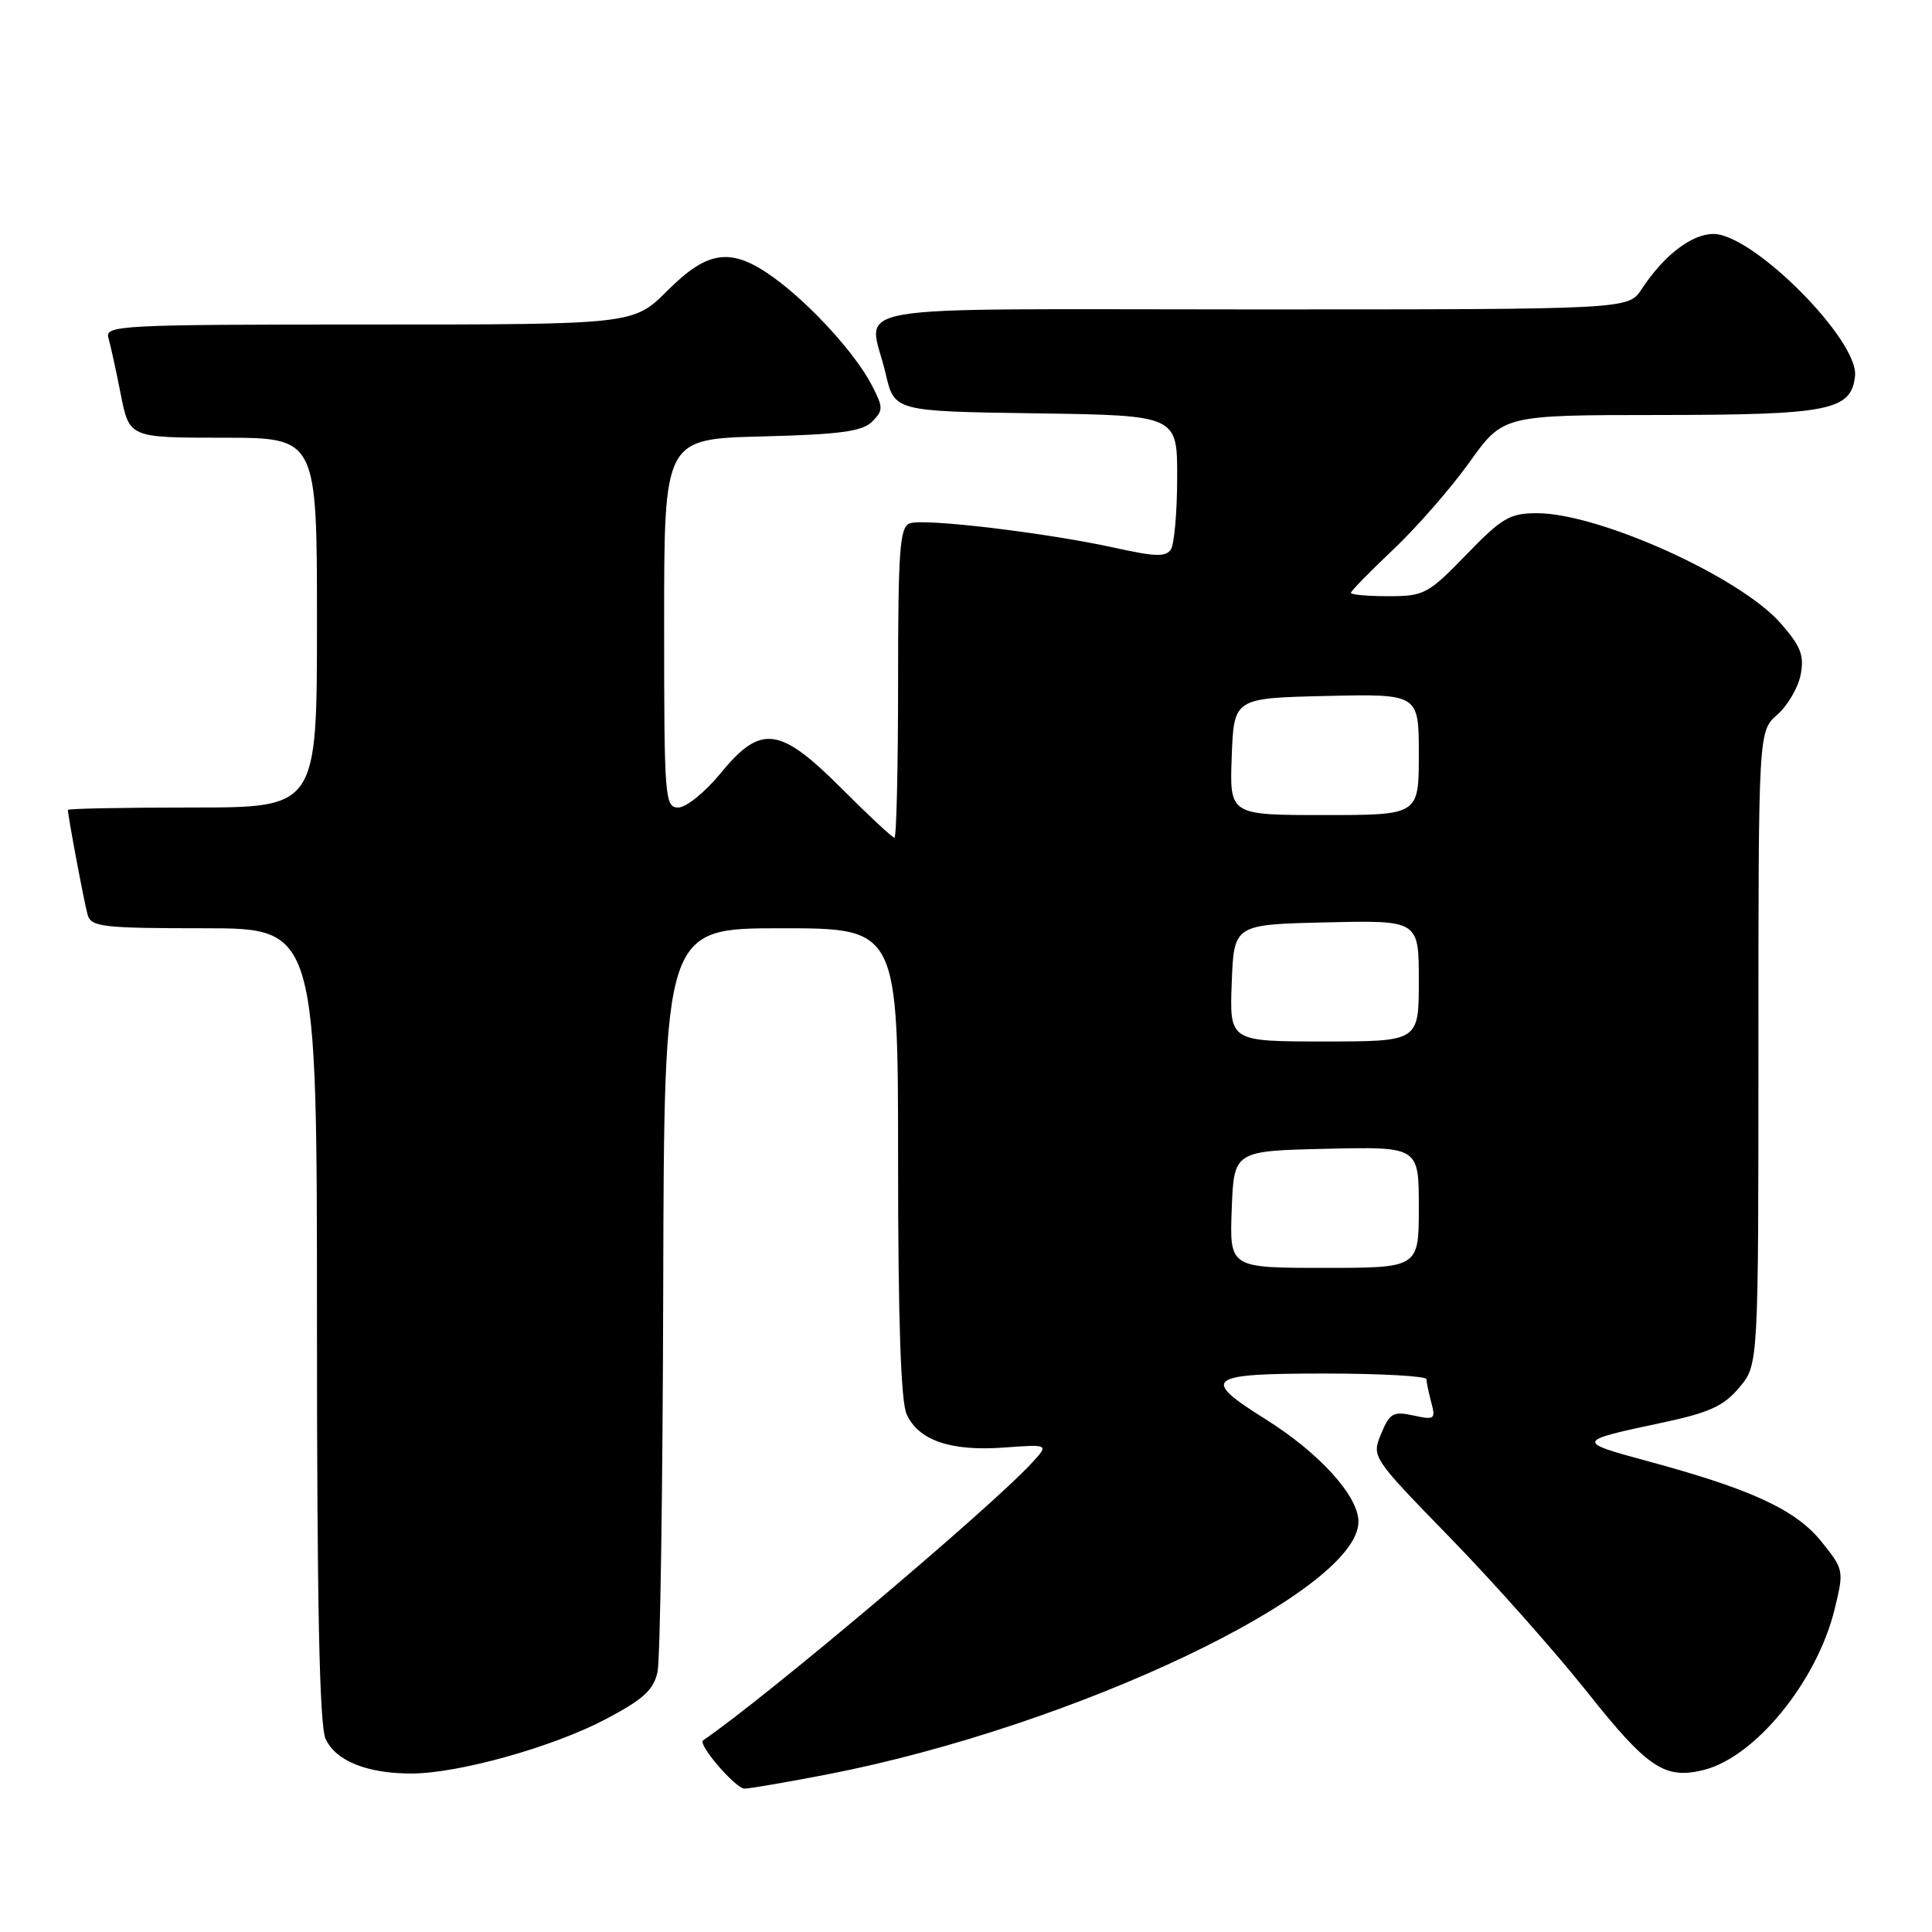 <?xml version="1.0" encoding="UTF-8" standalone="no"?>
<!DOCTYPE svg PUBLIC "-//W3C//DTD SVG 1.1//EN" "http://www.w3.org/Graphics/SVG/1.1/DTD/svg11.dtd" >
<svg xmlns="http://www.w3.org/2000/svg" xmlns:xlink="http://www.w3.org/1999/xlink" version="1.1" viewBox="0 0 256 256">
 <g >
 <path fill="currentColor"
d=" M 109.71 235.10 C 142.48 228.72 180.00 210.86 180.00 201.63 C 180.00 198.22 174.81 192.50 167.61 188.00 C 159.04 182.63 159.87 182.00 175.50 182.00 C 182.93 182.00 189.01 182.34 189.01 182.75 C 189.02 183.16 189.31 184.56 189.66 185.86 C 190.25 188.05 190.07 188.17 187.29 187.56 C 184.61 186.98 184.14 187.24 183.01 189.98 C 181.74 193.05 181.75 193.07 192.17 203.78 C 197.91 209.67 206.08 218.88 210.34 224.24 C 218.32 234.29 220.60 235.81 225.75 234.53 C 232.58 232.82 240.74 222.82 243.09 213.26 C 244.35 208.09 244.33 207.98 241.34 204.26 C 237.94 200.04 232.06 197.32 218.25 193.59 C 208.76 191.02 208.80 190.94 220.21 188.52 C 226.48 187.19 228.40 186.32 230.46 183.86 C 233.00 180.85 233.00 180.85 233.00 138.88 C 233.00 96.90 233.00 96.90 235.50 94.70 C 236.88 93.49 238.27 91.10 238.60 89.39 C 239.09 86.85 238.61 85.62 235.93 82.57 C 230.54 76.43 211.86 68.00 203.65 68.00 C 200.07 68.00 199.01 68.62 194.29 73.50 C 189.23 78.72 188.70 79.00 183.98 79.00 C 181.24 79.00 179.00 78.80 179.00 78.56 C 179.00 78.31 181.53 75.73 184.62 72.81 C 187.71 69.89 192.25 64.69 194.71 61.25 C 199.18 55.00 199.18 55.00 219.84 54.99 C 242.42 54.97 245.27 54.40 245.80 49.85 C 246.36 45.13 232.30 31.00 227.05 31.00 C 224.15 31.00 220.47 33.83 217.52 38.32 C 215.77 41.00 215.77 41.00 165.88 41.00 C 109.53 41.00 115.15 40.02 117.35 49.50 C 118.51 54.50 118.51 54.50 137.26 54.77 C 156.00 55.04 156.00 55.04 155.98 63.27 C 155.98 67.80 155.60 72.07 155.16 72.78 C 154.51 73.81 153.11 73.78 147.92 72.63 C 138.87 70.62 122.38 68.64 120.54 69.35 C 119.22 69.85 119.00 72.89 119.00 90.47 C 119.00 101.76 118.78 111.00 118.52 111.00 C 118.25 111.00 115.11 108.08 111.54 104.50 C 103.28 96.24 100.83 95.93 95.45 102.50 C 93.42 104.97 90.91 107.00 89.88 107.00 C 88.09 107.00 88.00 105.81 88.00 82.58 C 88.00 58.16 88.00 58.16 100.97 57.83 C 111.30 57.57 114.26 57.17 115.56 55.87 C 117.05 54.37 117.05 54.00 115.53 51.06 C 113.36 46.87 107.45 40.37 102.60 36.84 C 96.95 32.73 93.86 33.09 88.45 38.50 C 83.95 43.00 83.95 43.00 48.91 43.00 C 16.01 43.00 13.90 43.11 14.36 44.75 C 14.64 45.71 15.38 49.09 16.00 52.25 C 17.14 58.00 17.14 58.00 29.57 58.00 C 42.00 58.00 42.00 58.00 42.00 82.50 C 42.00 107.00 42.00 107.00 25.50 107.00 C 16.43 107.00 9.00 107.14 9.00 107.32 C 9.00 108.16 11.18 119.72 11.62 121.25 C 12.08 122.82 13.71 123.00 27.07 123.00 C 42.00 123.00 42.00 123.00 42.00 175.45 C 42.00 212.53 42.33 228.64 43.14 230.40 C 44.47 233.32 48.61 235.00 54.49 235.00 C 60.74 235.00 73.28 231.49 80.30 227.78 C 85.29 225.14 86.62 223.91 87.13 221.50 C 87.48 219.85 87.82 197.01 87.88 170.75 C 88.00 123.00 88.00 123.00 103.50 123.00 C 119.00 123.00 119.00 123.00 119.00 153.95 C 119.00 174.83 119.37 185.71 120.13 187.39 C 121.71 190.86 125.94 192.32 133.00 191.81 C 139.00 191.37 139.00 191.37 136.75 193.82 C 131.29 199.77 101.36 225.03 93.16 230.61 C 92.41 231.12 97.47 237.00 98.65 237.00 C 99.35 237.00 104.33 236.14 109.71 235.10 Z  M 163.21 160.25 C 163.50 152.50 163.50 152.50 175.75 152.22 C 188.00 151.94 188.00 151.94 188.00 159.97 C 188.00 168.00 188.00 168.00 175.46 168.00 C 162.92 168.00 162.92 168.00 163.21 160.25 Z  M 163.21 130.25 C 163.50 122.50 163.50 122.50 175.75 122.22 C 188.00 121.94 188.00 121.94 188.00 129.97 C 188.00 138.00 188.00 138.00 175.46 138.00 C 162.92 138.00 162.92 138.00 163.21 130.25 Z  M 163.21 100.25 C 163.50 92.50 163.50 92.50 175.75 92.22 C 188.00 91.94 188.00 91.94 188.00 99.97 C 188.00 108.00 188.00 108.00 175.46 108.00 C 162.92 108.00 162.92 108.00 163.21 100.25 Z "/>
</g>
</svg>